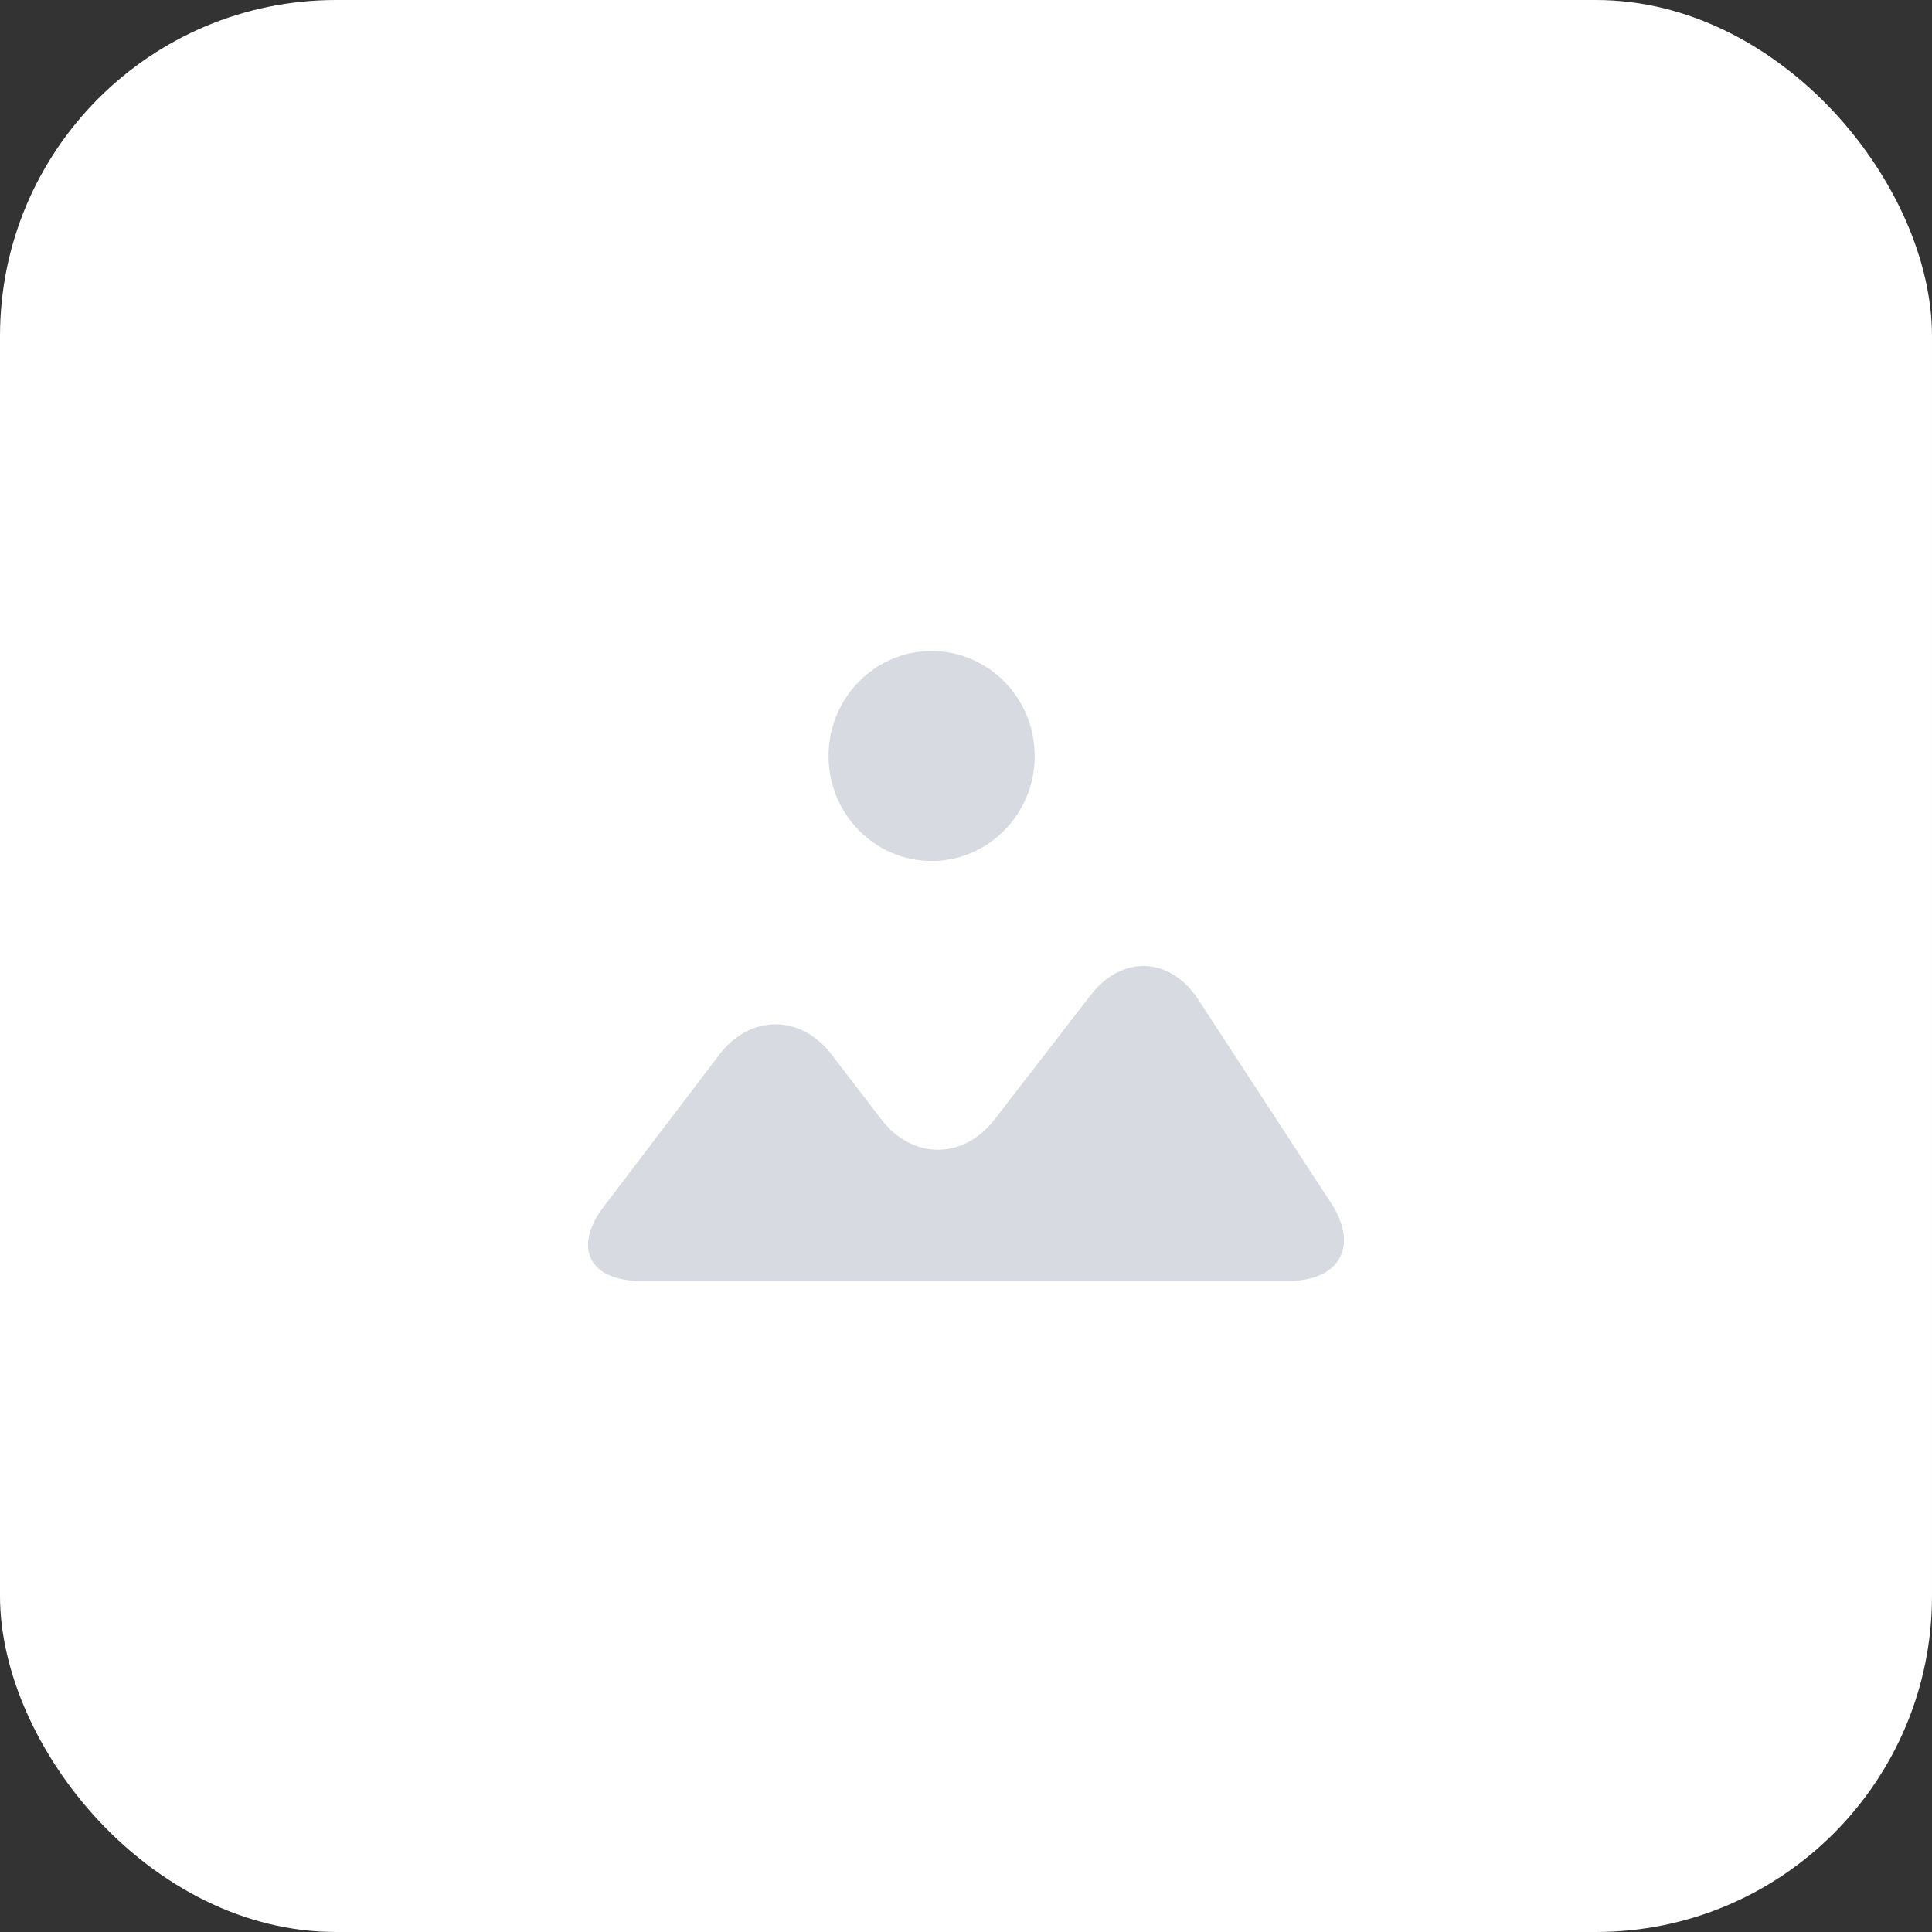 <svg width="46" height="46" viewBox="0 0 46 46" fill="none" xmlns="http://www.w3.org/2000/svg">
<rect x="0" y="0" width="46" height="46" fill="#333333" stroke="none"/>
<rect width="46" height="46" rx="8" fill="white"/>
<path opacity="0.5" fill-rule="evenodd" clip-rule="evenodd" d="M24.636 18.001C24.636 19.378 23.536 20.5 22.181 20.5C20.827 20.5 19.727 19.378 19.727 18.001C19.727 16.619 20.827 15.5 22.181 15.5C23.536 15.5 24.636 16.619 24.636 18.001ZM25.966 23.695C26.709 22.731 27.861 22.774 28.529 23.797L31.694 28.647C32.36 29.666 31.901 30.5 30.674 30.5H15.262C14.034 30.5 13.632 29.709 14.369 28.737L17.122 25.117C17.858 24.145 19.066 24.145 19.804 25.112L20.98 26.648C21.72 27.614 22.934 27.618 23.68 26.653L25.966 23.695Z" fill="#B1B8C5"/>
</svg>
